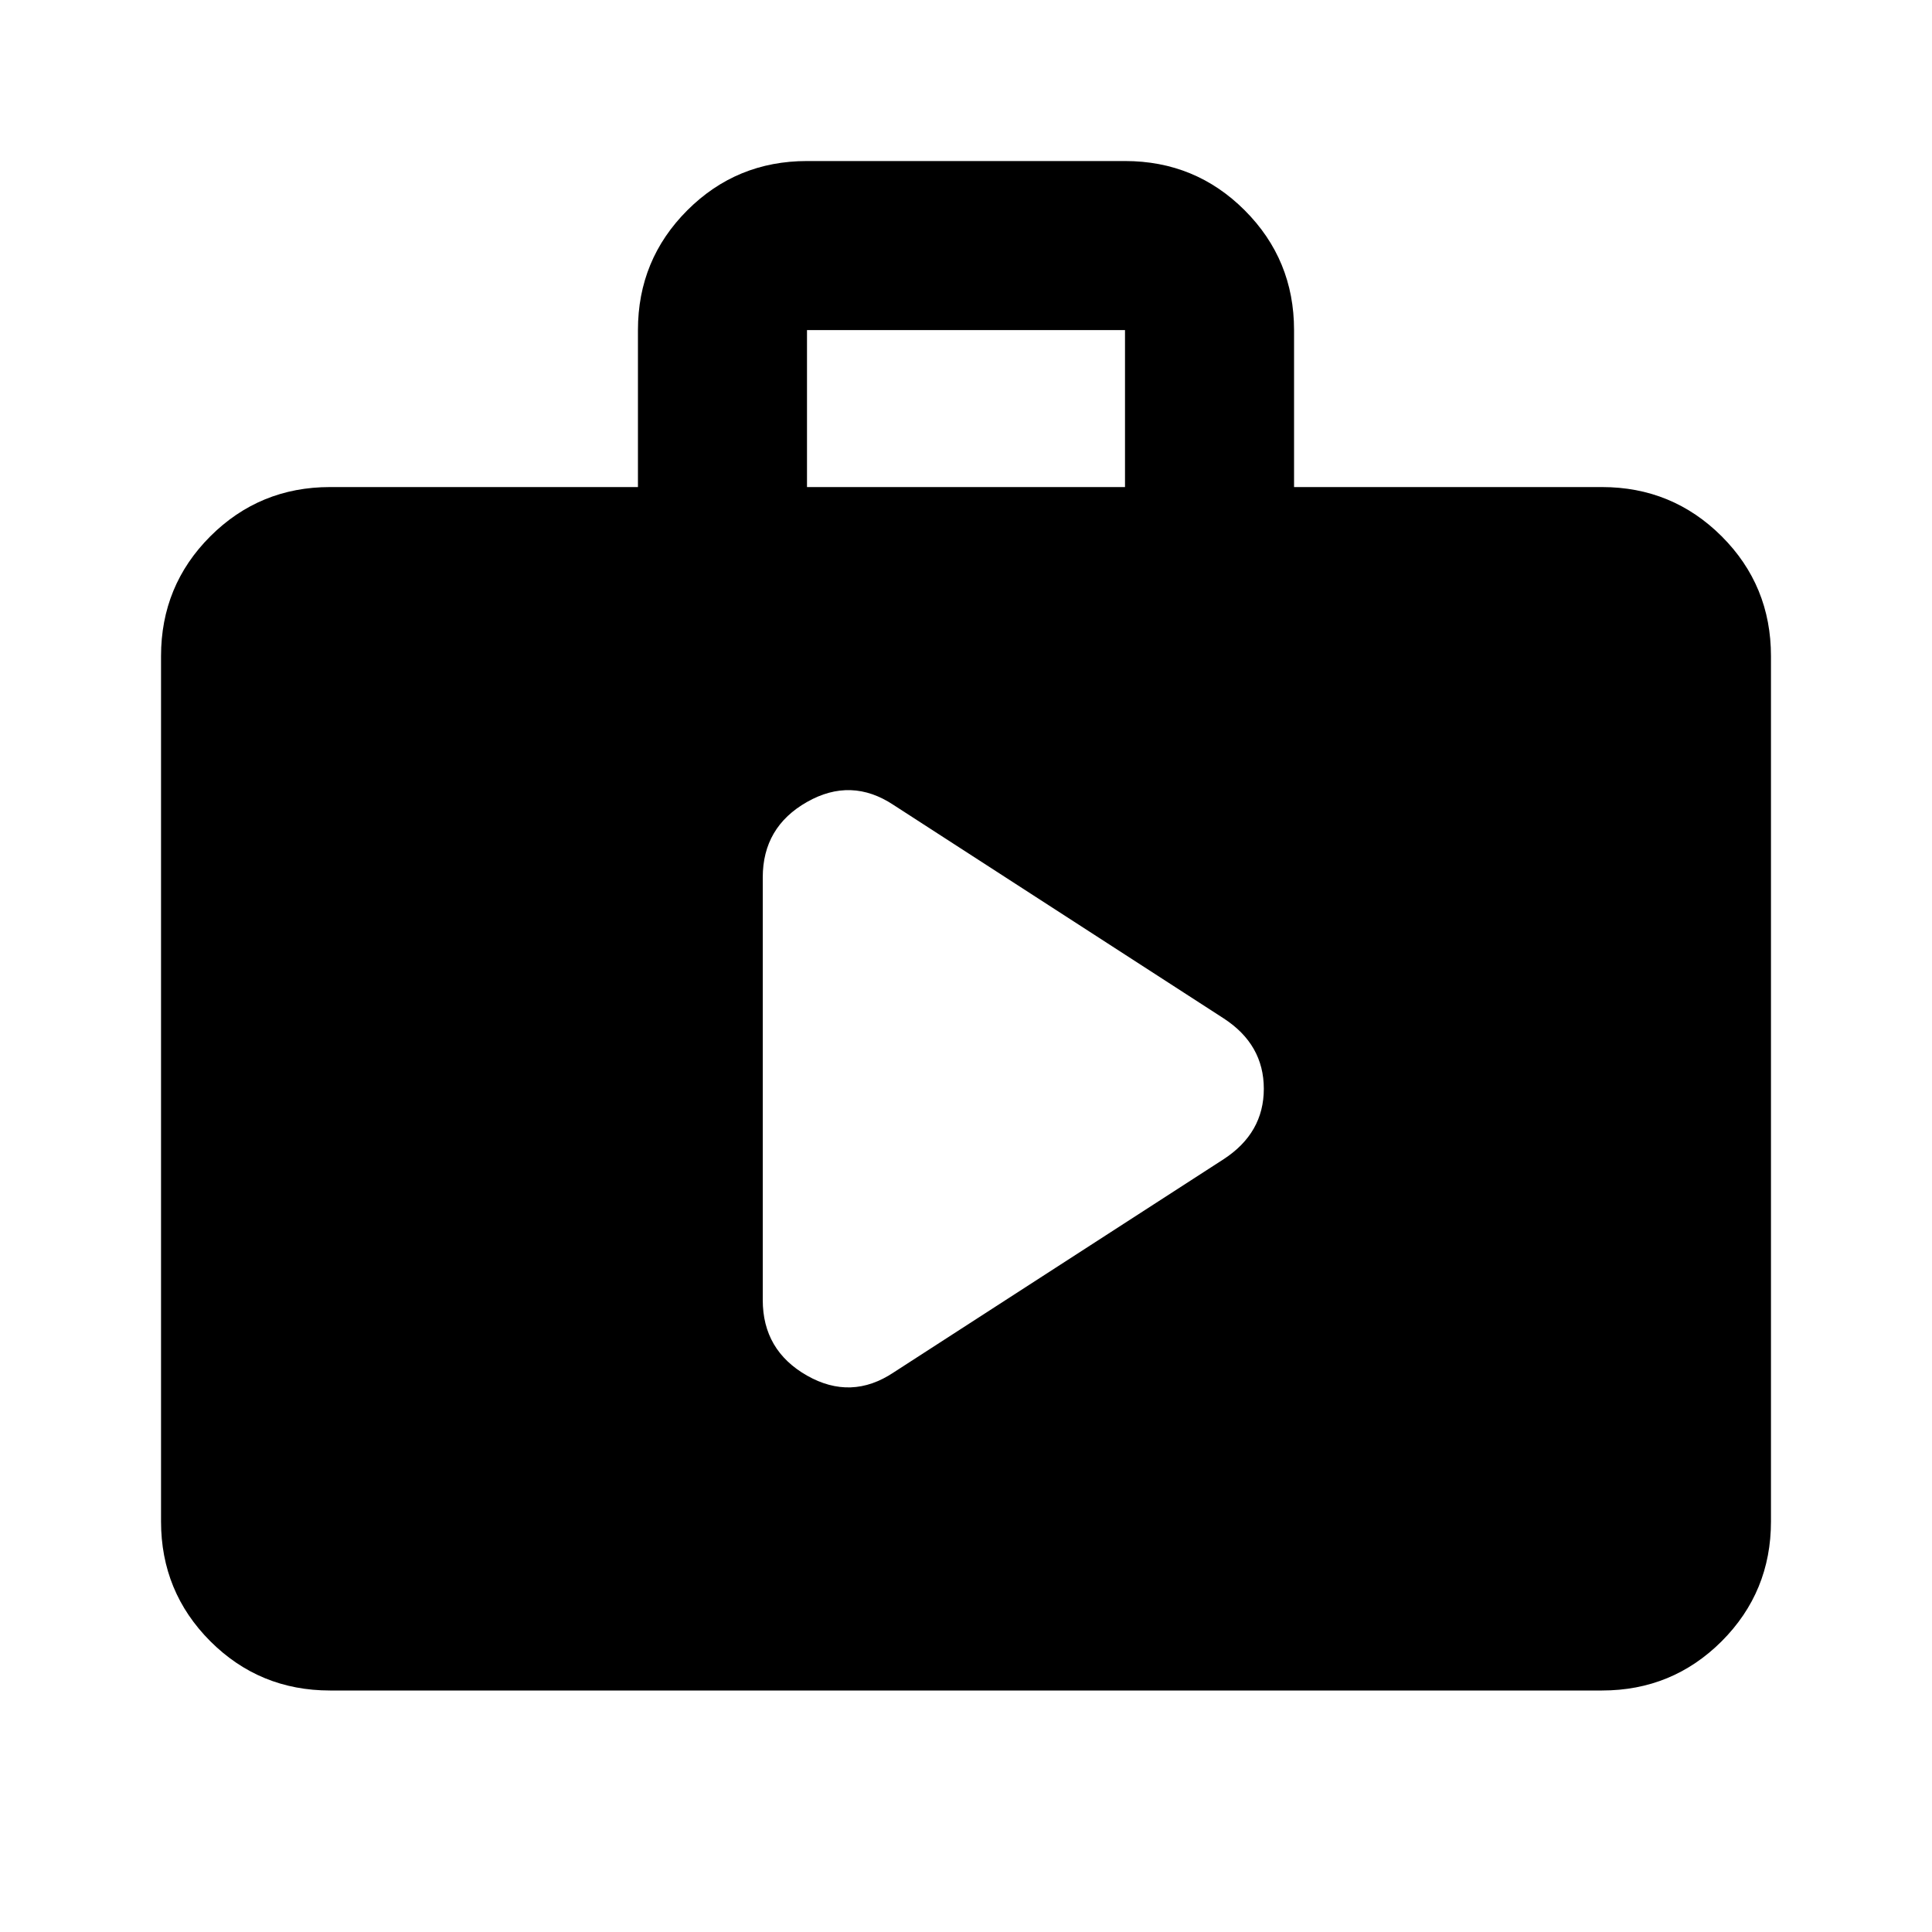 <svg xmlns="http://www.w3.org/2000/svg" height="20" width="20"><path d="M7.896 13.458q0 .521.458.782.458.26.896-.032L12.667 12q.416-.271.416-.729 0-.459-.416-.729L9.25 8.333q-.438-.291-.896-.031t-.458.781ZM3.417 17.5q-.729 0-1.24-.51-.51-.511-.51-1.24V6.792q0-.73.51-1.24.511-.51 1.24-.51h3.187V3.417q0-.729.511-1.24.51-.51 1.239-.51h3.292q.729 0 1.239.51.511.511.511 1.24v1.625h3.187q.729 0 1.24.51.51.51.51 1.24v8.958q0 .729-.51 1.24-.511.51-1.24.51ZM8.354 5.042h3.292V3.417H8.354Z"/></svg>